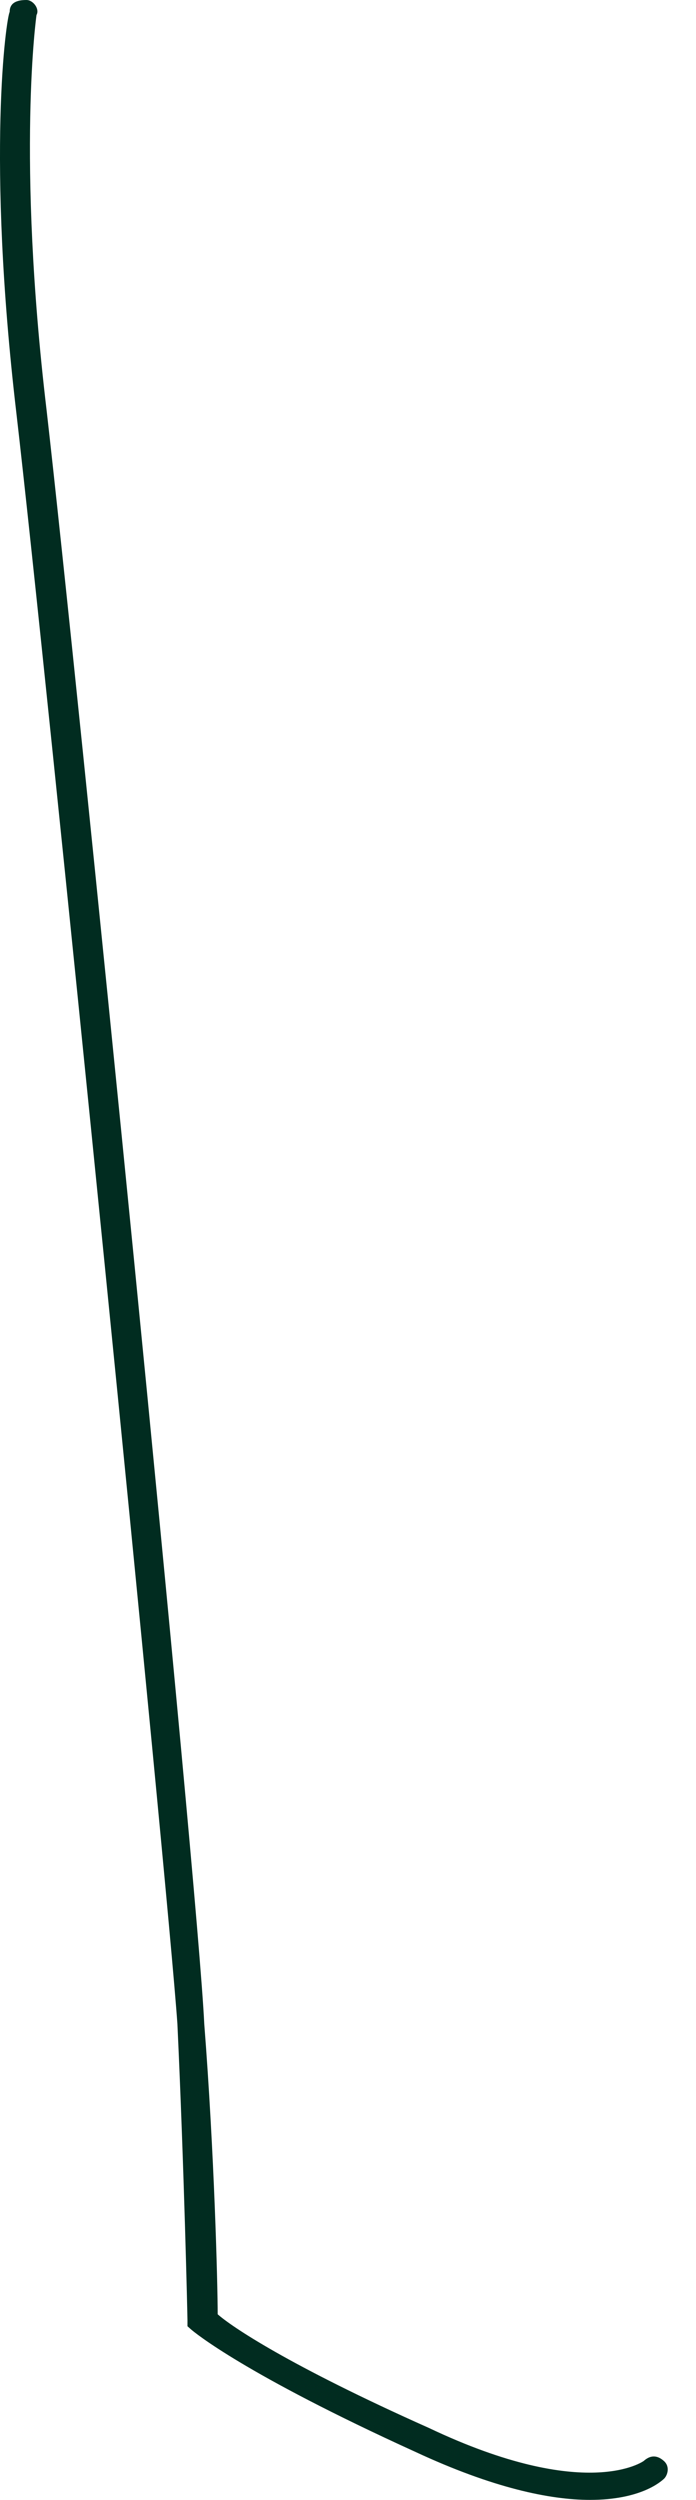 <svg width="17" height="61" viewBox="0 0 17 61" fill="none" xmlns="http://www.w3.org/2000/svg">
<path d="M14.412 61C13.429 61 12.036 60.708 10.151 59.831C5.972 57.931 4.743 56.909 4.661 56.836L4.579 56.763V56.617C4.579 56.544 4.497 52.891 4.333 49.384C4.088 45.878 1.138 16.437 0.4 10.081C-0.337 3.799 0.154 0.438 0.236 0.292C0.236 0.073 0.4 0 0.646 0C0.81 0 0.974 0.219 0.892 0.365C0.892 0.365 0.4 3.799 1.138 10.008C1.875 16.437 4.825 45.878 4.989 49.384C5.235 52.526 5.317 55.74 5.317 56.471C5.645 56.763 7.038 57.712 10.479 59.246C14.331 61.073 15.723 60.05 15.723 60.05C15.887 59.904 16.051 59.904 16.215 60.05C16.379 60.196 16.297 60.415 16.215 60.488C16.133 60.562 15.642 61 14.412 61Z" fill="#012C20"/>
</svg>
